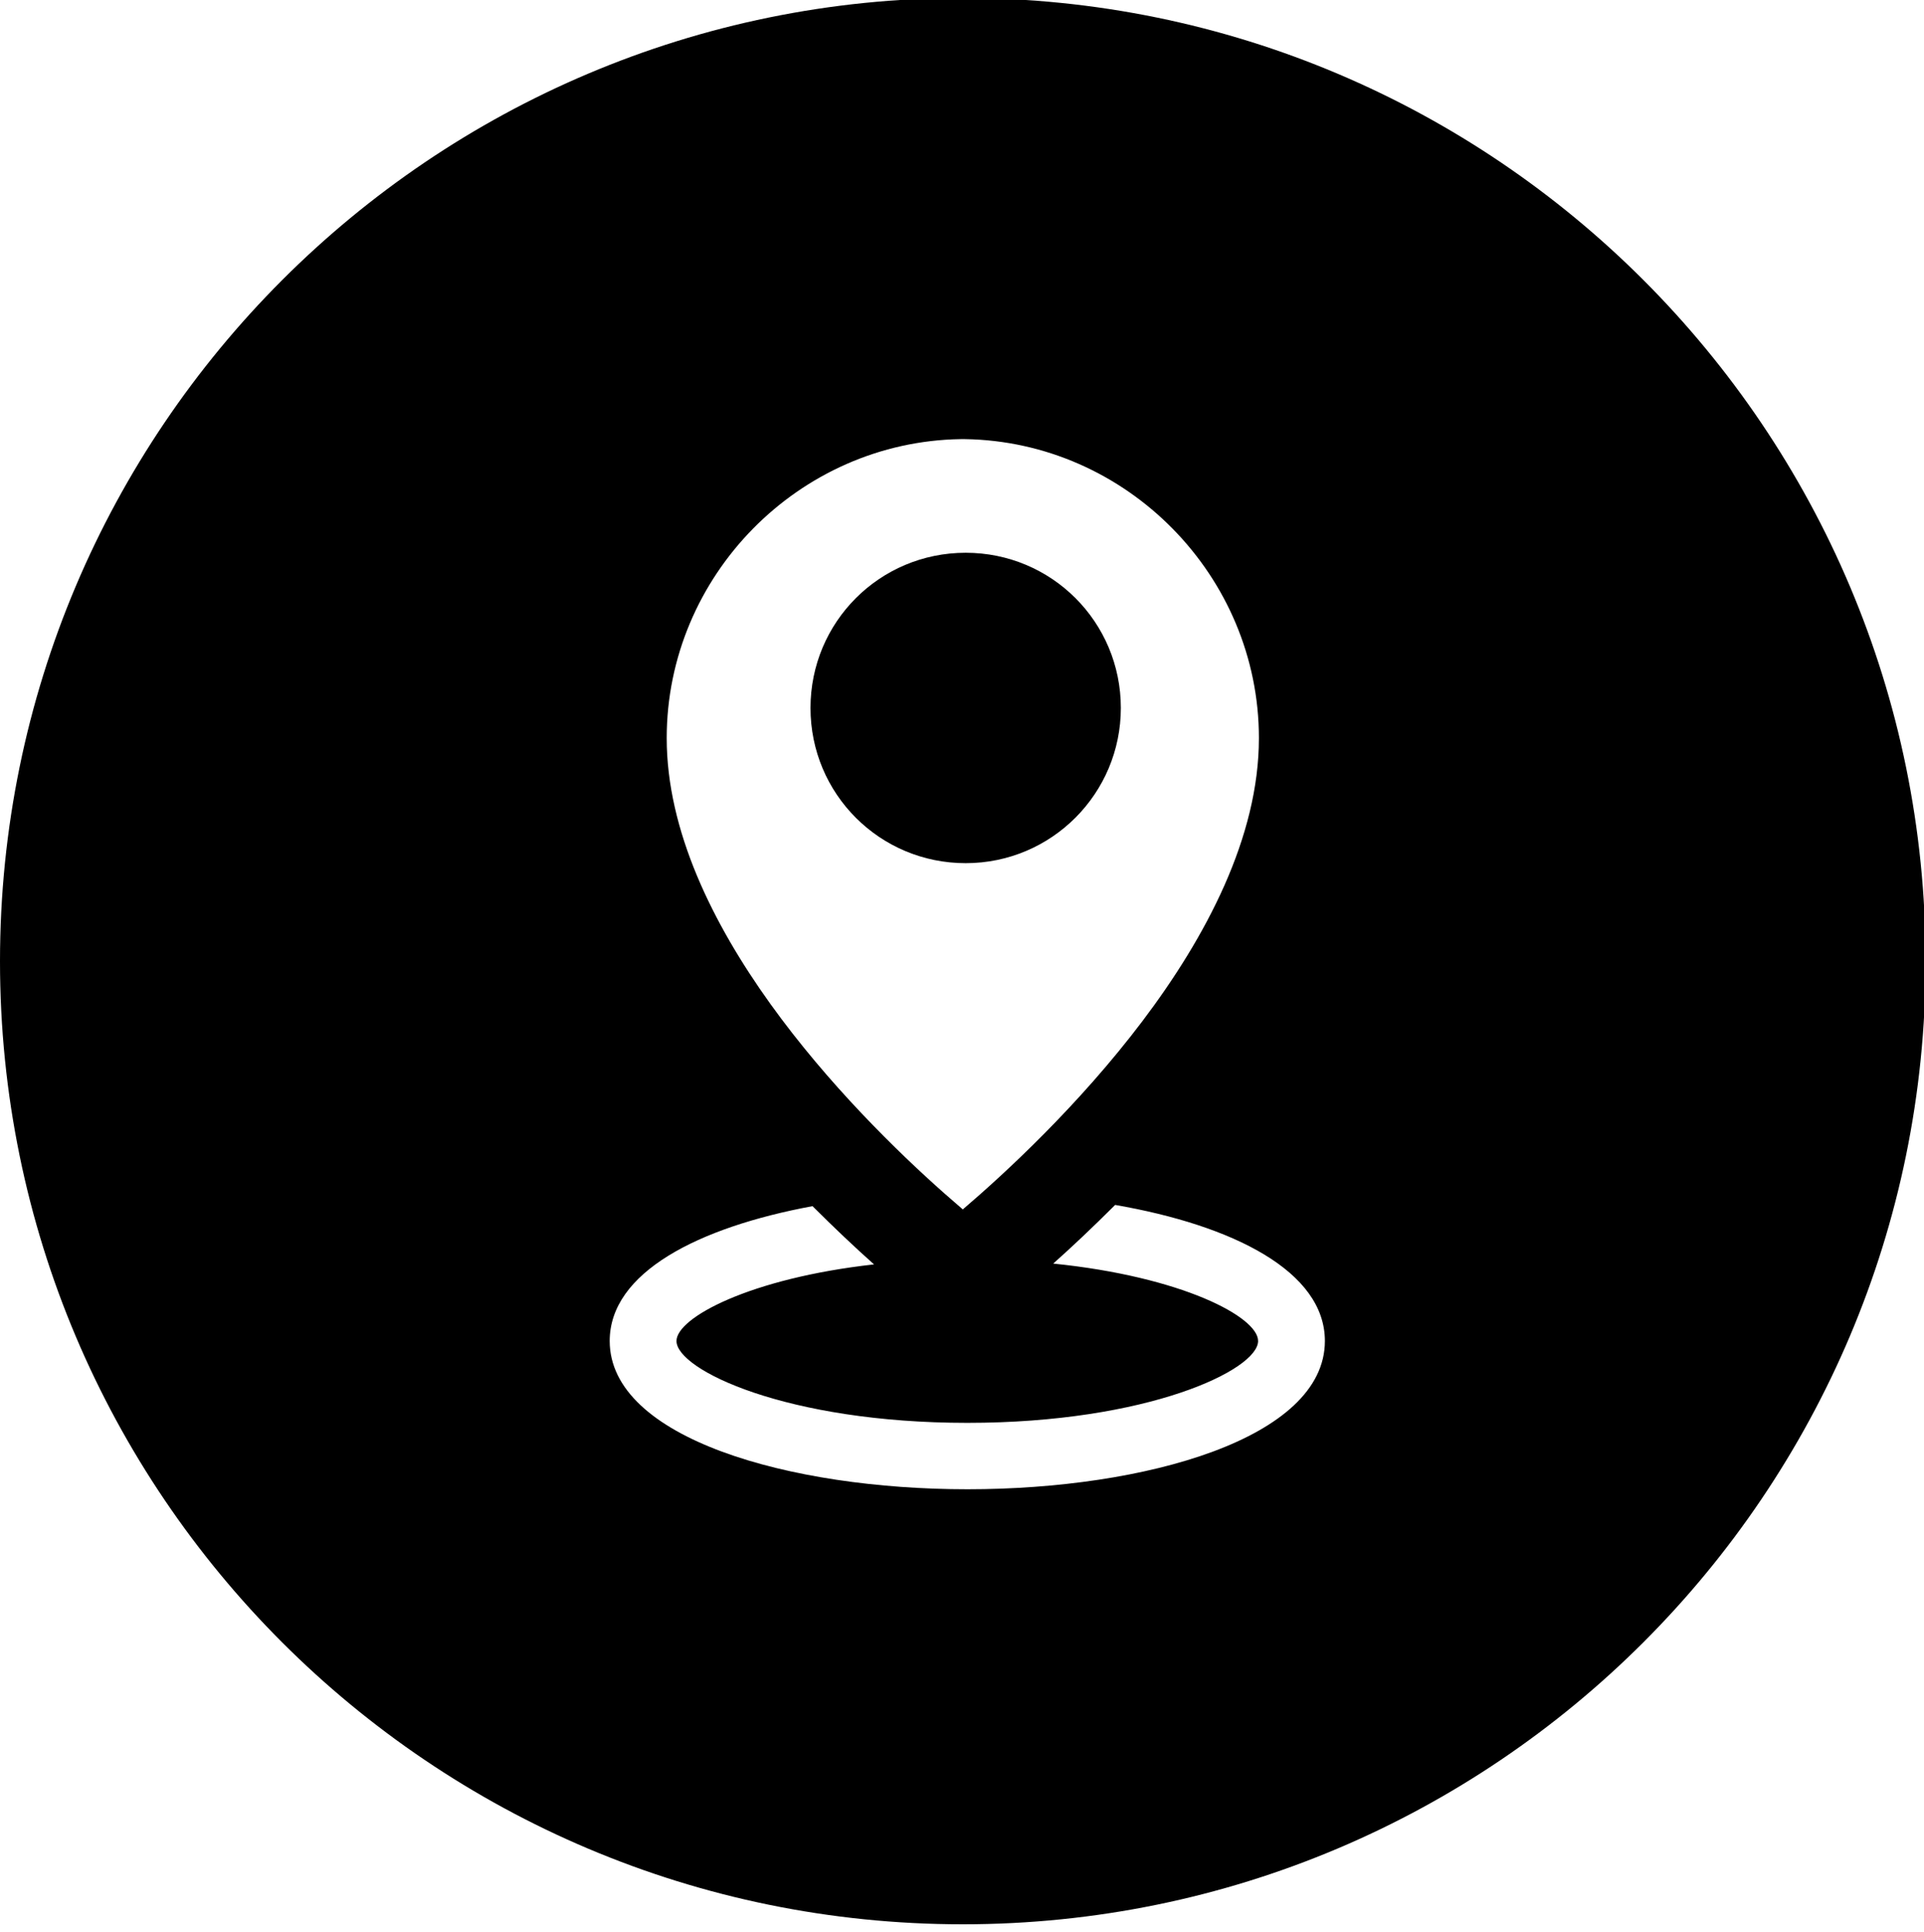 <?xml version="1.0" encoding="UTF-8"?>
<svg id="Layer_2" data-name="Layer 2" xmlns="http://www.w3.org/2000/svg" xmlns:xlink="http://www.w3.org/1999/xlink" viewBox="0 0 47.24 47.43">
  <defs>
    <style>
      .cls-1 {
        fill: #000;
      }

      .cls-1, .cls-2 {
        stroke-width: 0px;
      }

      .cls-2 {
        fill: none;
      }

      .cls-3 {
        clip-path: url(#clippath);
      }
    </style>
    <clipPath id="clippath">
      <rect class="cls-2" width="47.24" height="47.43"/>
    </clipPath>
  </defs>
  <g id="OBJECTS">
    <g class="cls-3">
      <path class="cls-1" d="M27.52,17.38c0,2.1-1.7,3.81-3.81,3.81s-3.81-1.7-3.81-3.81,1.7-3.81,3.81-3.81,3.81,1.7,3.81,3.81h0Z"/>
      <path class="cls-1" d="M23.64-.05C10.59-.05,0,10.54,0,23.6s10.59,23.64,23.64,23.64,23.64-10.59,23.64-23.64S36.7-.05,23.64-.05h0ZM23.59,10.78s.03,0,.05,0c.02,0,.03,0,.05,0,3.98.06,7.22,3.36,7.22,7.34,0,4.87-5.21,9.81-7.27,11.57-.14-.12-.29-.25-.46-.4,0,0,0,0,0,0-2.29-2.03-6.81-6.63-6.81-11.17,0-3.98,3.24-7.28,7.22-7.34h0ZM23.75,36.56c-4.36,0-8.78-1.25-8.78-3.64,0-1.68,2.17-2.79,4.98-3.31.54.54,1.06,1.03,1.51,1.43-3.05.34-4.85,1.31-4.85,1.88,0,.71,2.71,2.01,7.14,2.01s7.14-1.3,7.14-2.01c0-.59-1.87-1.58-5.03-1.9.45-.4.97-.89,1.52-1.44,2.89.5,5.15,1.63,5.15,3.34,0,2.39-4.41,3.64-8.77,3.64h0Z"/>
    </g>
  </g>
</svg>